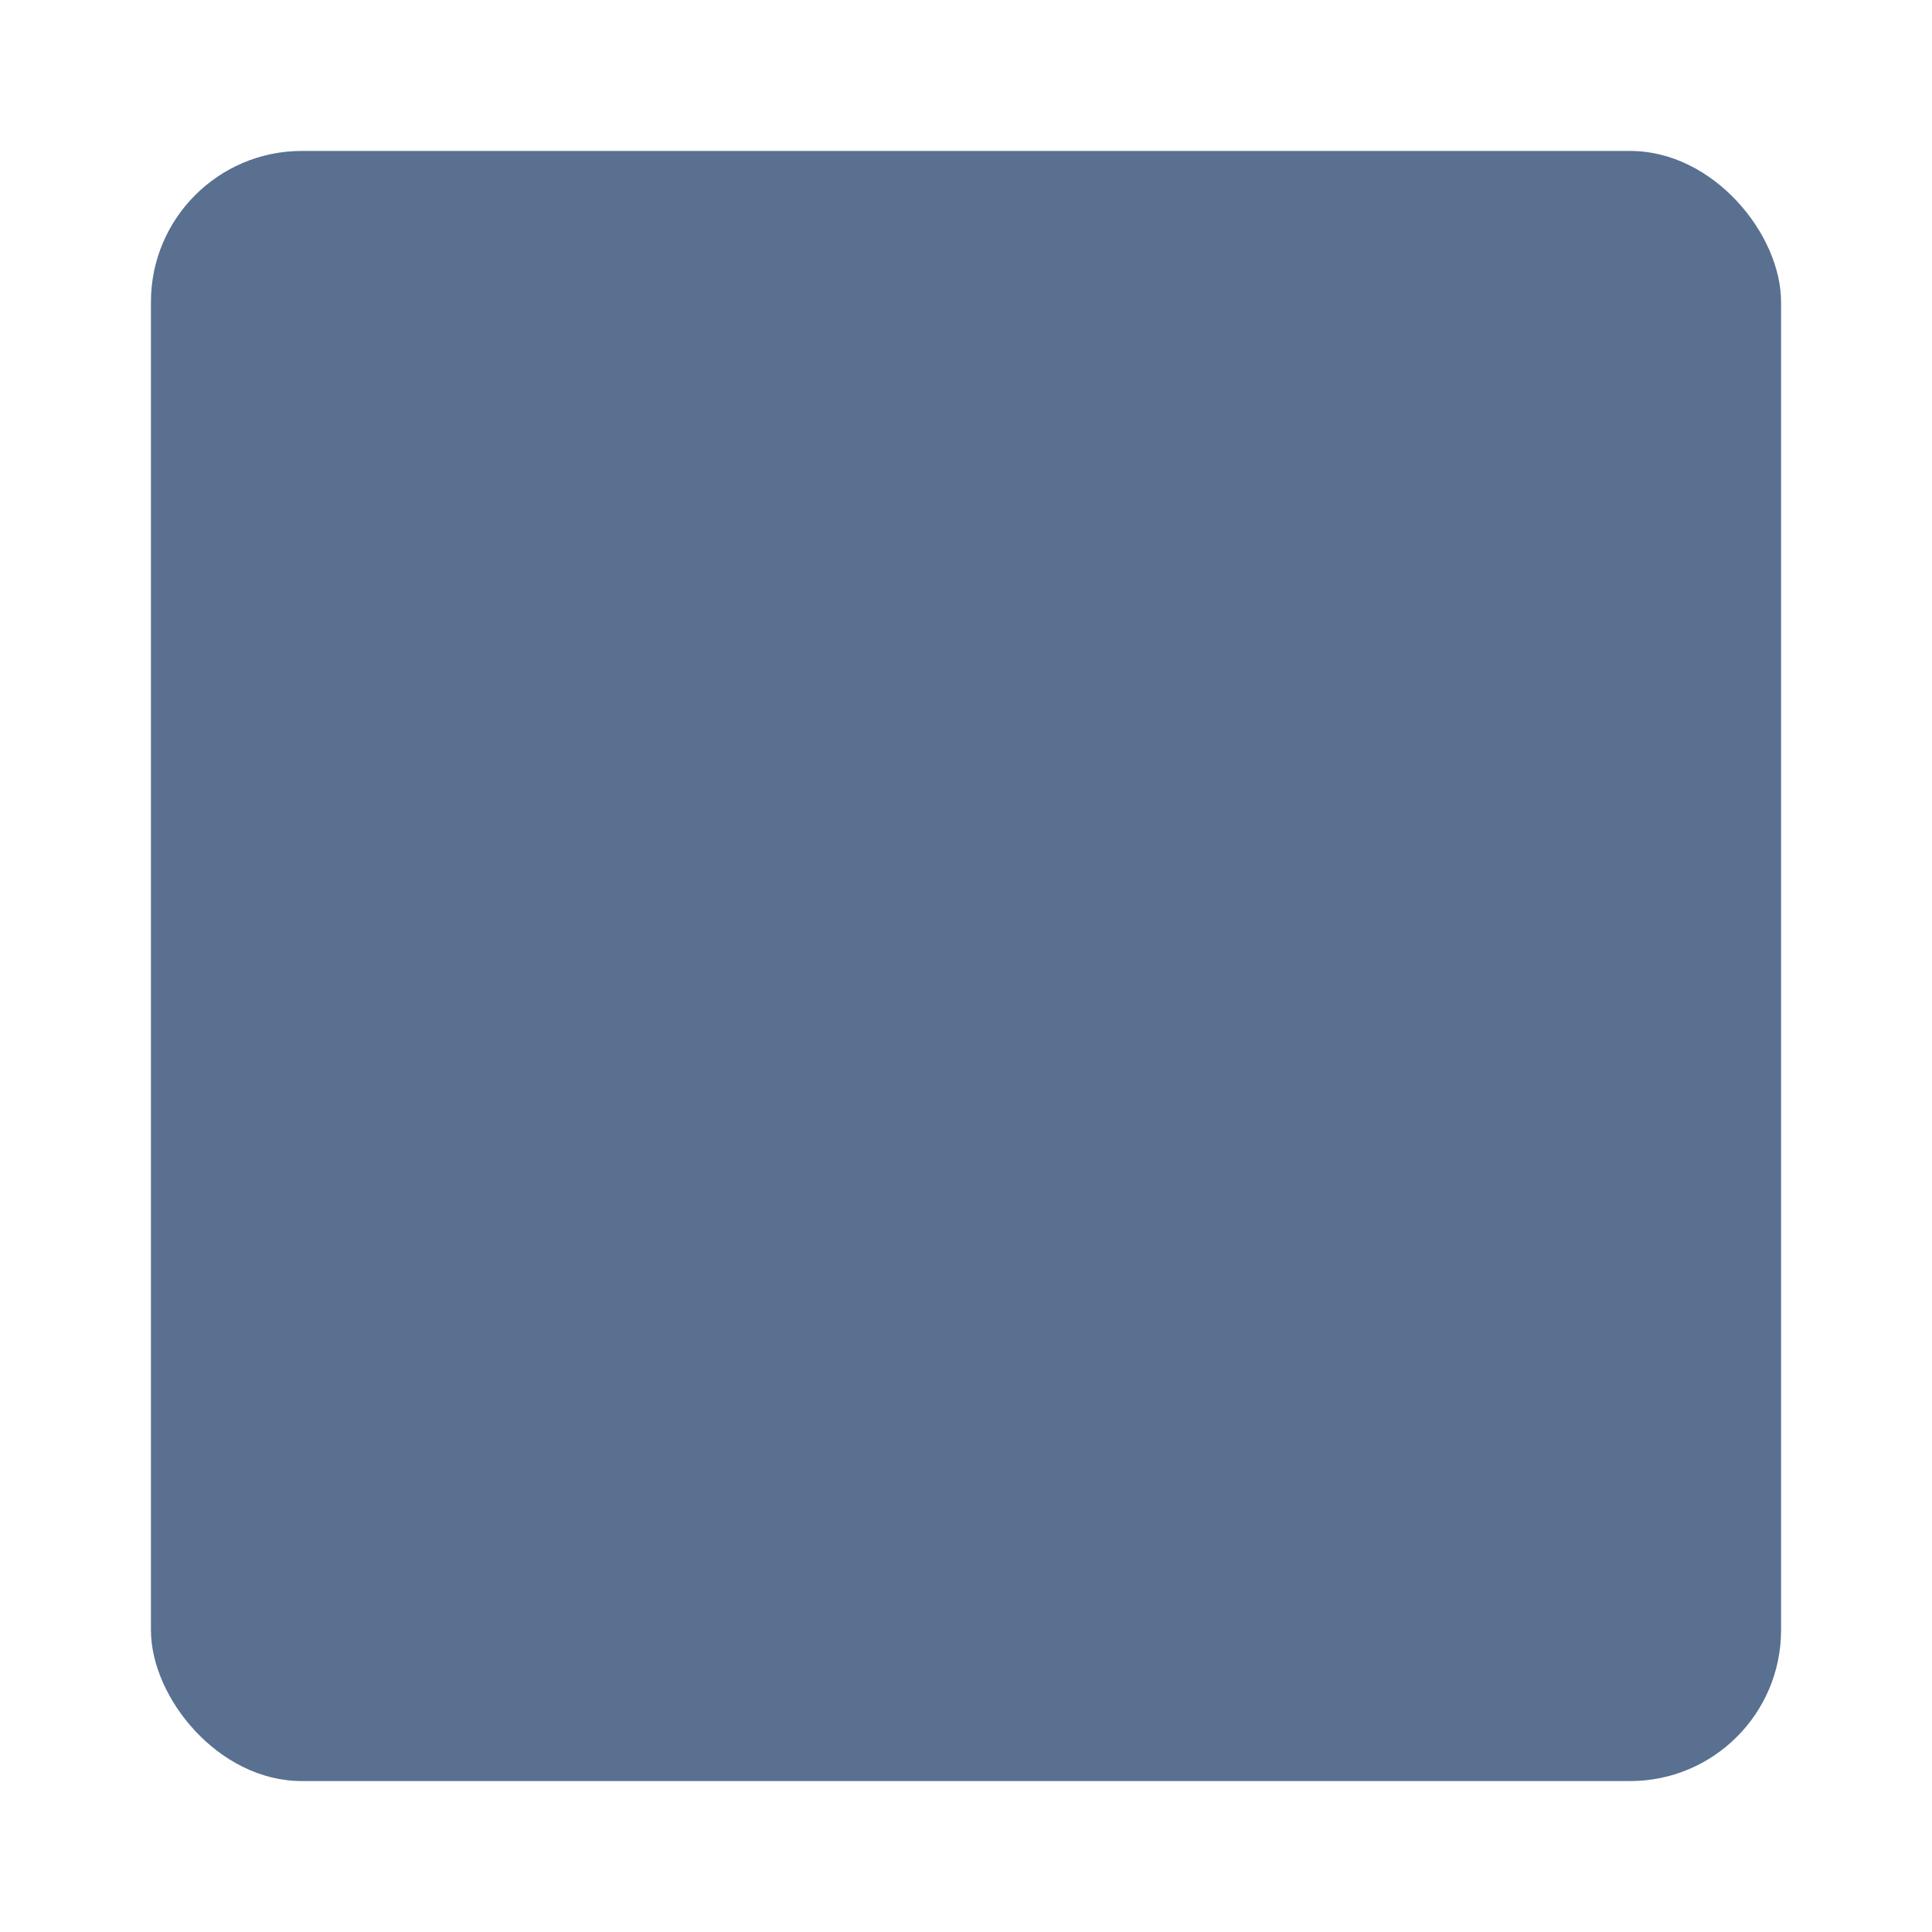 <svg xmlns="http://www.w3.org/2000/svg" viewBox="0 0 64 64"><defs><style>.cls-1{fill:#597091;}.cls-2{opacity:0;}.cls-3{fill:#fff;}</style></defs><title>panel-dark-2</title><g id="Layer_2" data-name="Layer 2"><g id="Buttons_Containers" data-name="Buttons Containers"><rect class="cls-1" x="5" y="5" width="54" height="54" rx="5"/><g class="cls-2"><rect class="cls-3" width="64" height="64"/></g></g></g></svg>